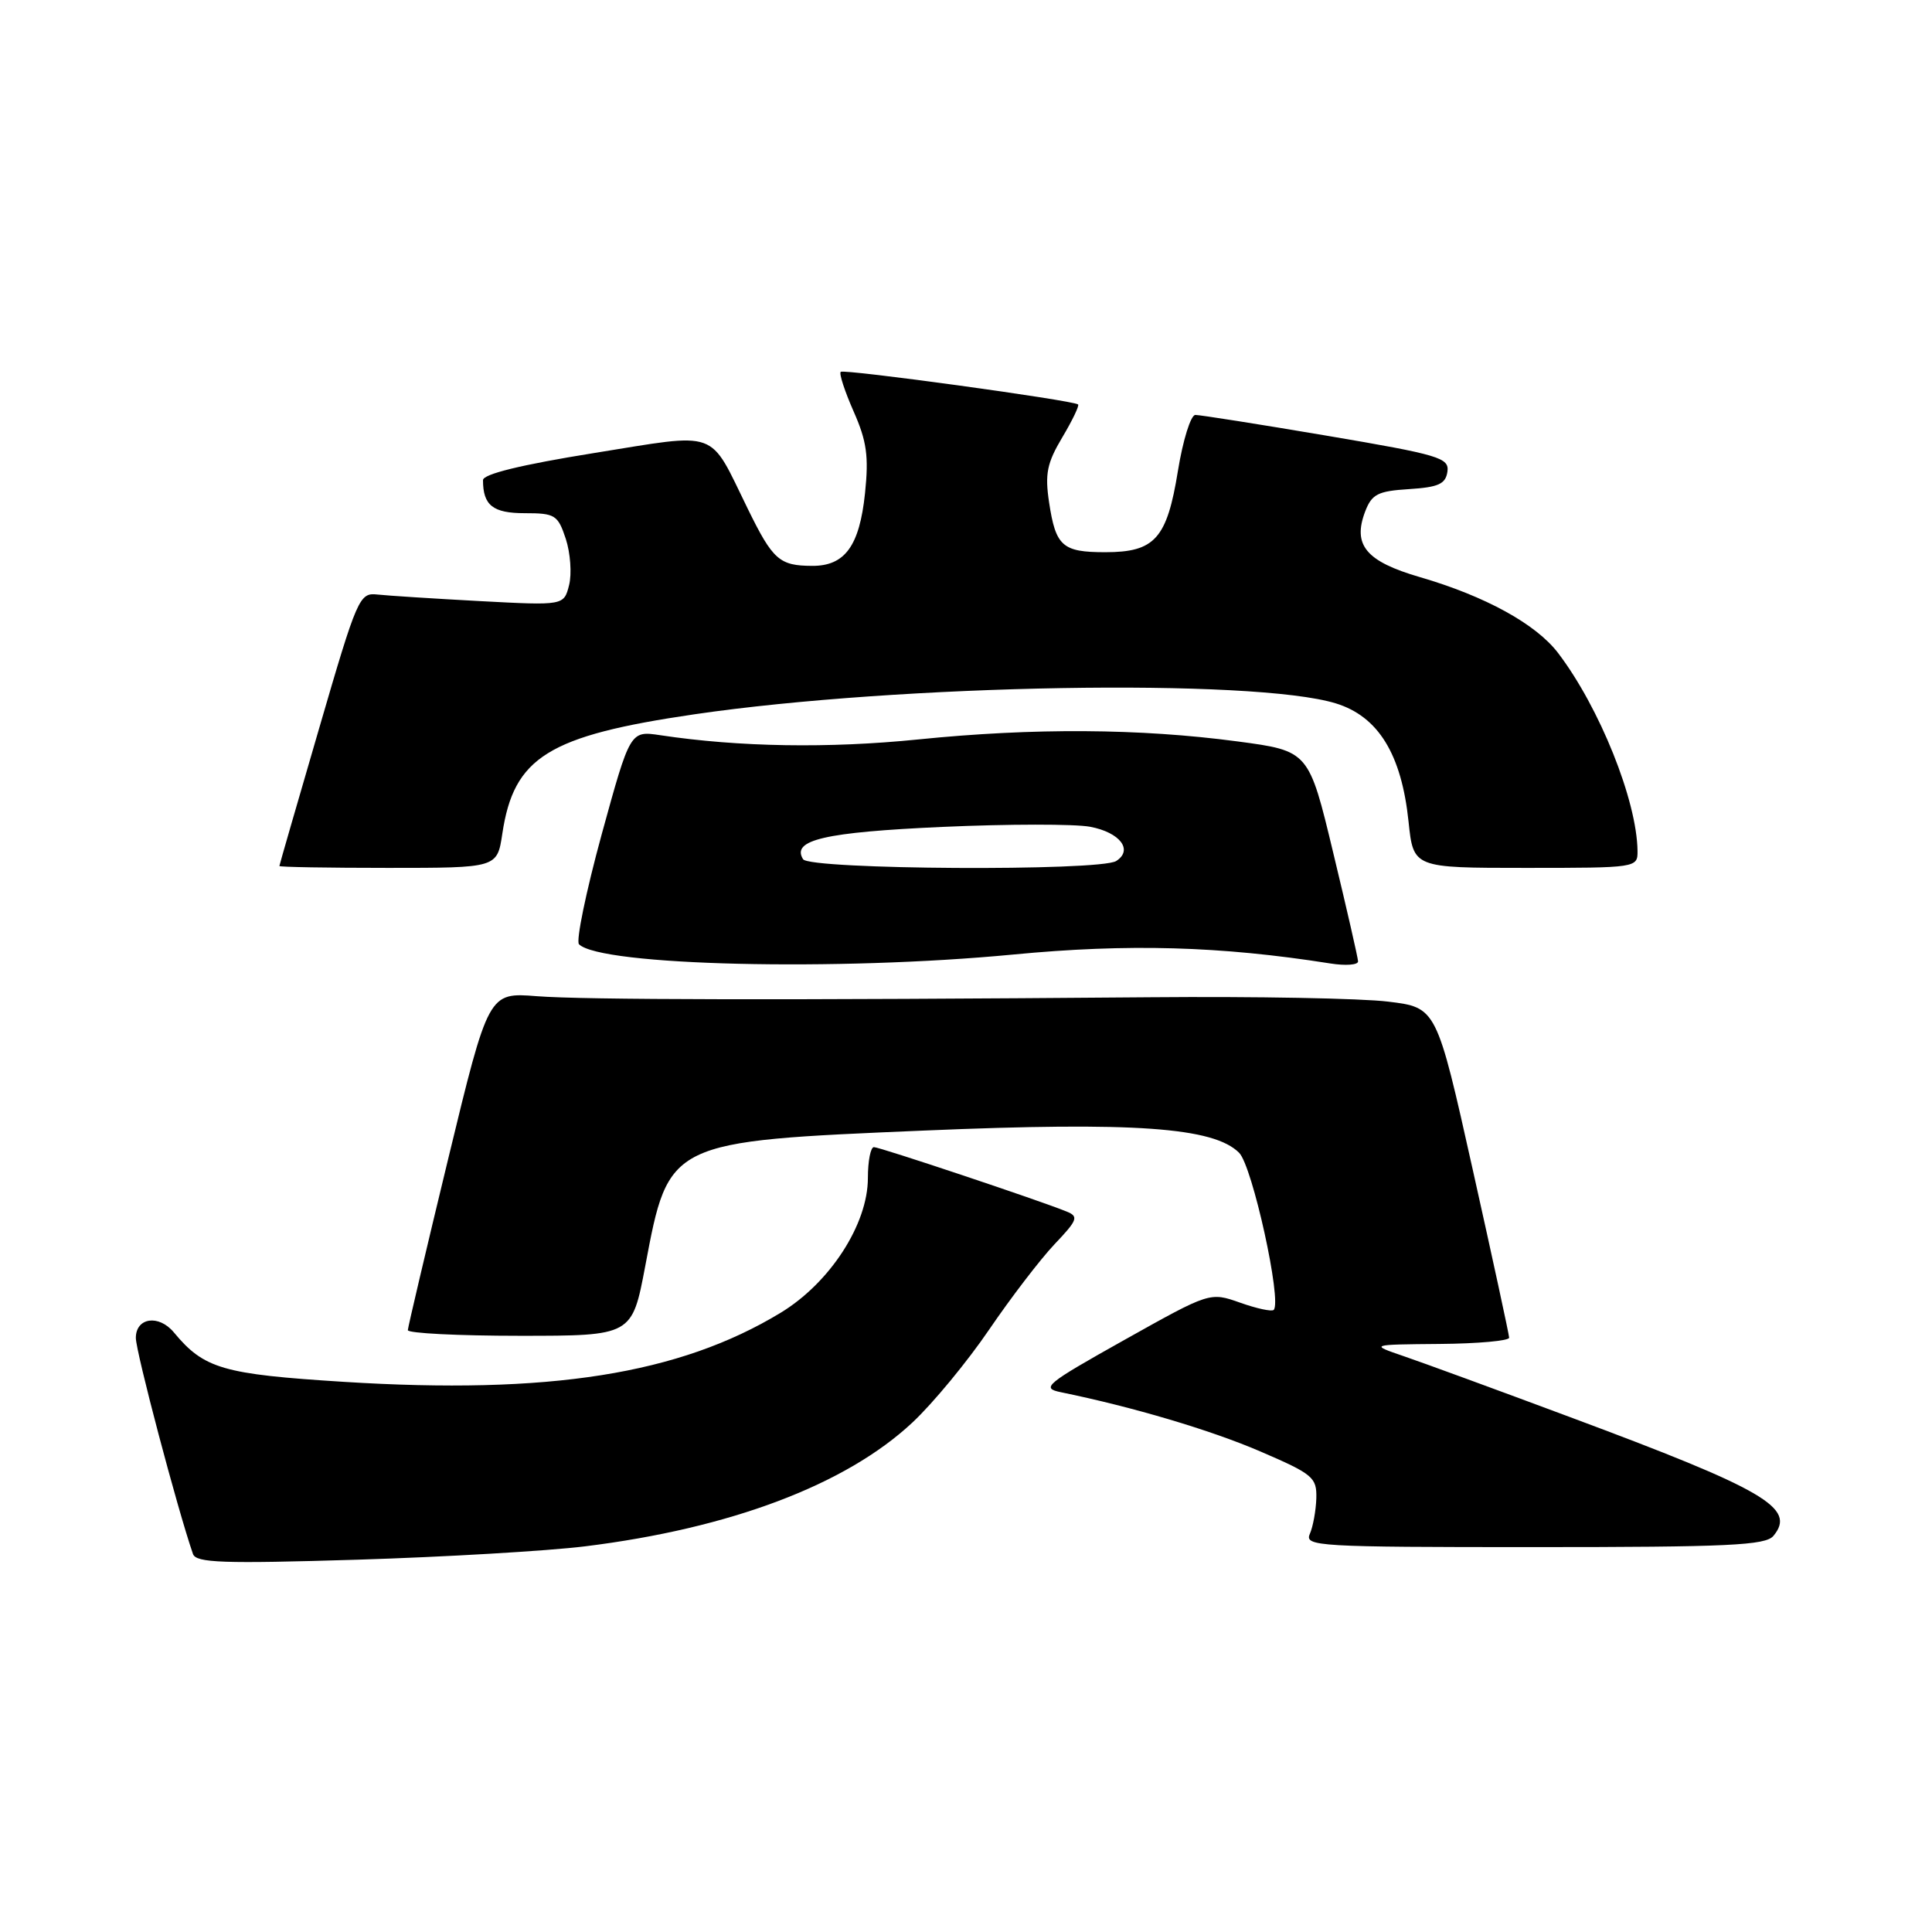 <?xml version="1.0" encoding="UTF-8" standalone="no"?>
<!DOCTYPE svg PUBLIC "-//W3C//DTD SVG 1.1//EN" "http://www.w3.org/Graphics/SVG/1.1/DTD/svg11.dtd" >
<svg xmlns="http://www.w3.org/2000/svg" xmlns:xlink="http://www.w3.org/1999/xlink" version="1.1" viewBox="0 0 256 256">
 <g >
 <path fill="currentColor"
d=" M 77.50 204.90 C 96.79 202.52 112.09 196.73 120.89 188.50 C 123.61 185.96 128.18 180.42 131.06 176.19 C 133.94 171.96 137.84 166.87 139.72 164.88 C 142.80 161.64 142.96 161.19 141.32 160.53 C 137.78 159.08 116.58 152.00 115.80 152.00 C 115.36 152.00 115.00 153.84 115.00 156.09 C 115.00 162.23 109.97 169.99 103.42 173.96 C 90.00 182.09 72.79 184.81 45.53 183.10 C 29.51 182.09 27.04 181.37 23.04 176.55 C 21.04 174.14 18.00 174.58 18.00 177.28 C 18.00 179.11 23.53 200.04 25.57 205.91 C 25.98 207.09 29.51 207.21 47.28 206.67 C 58.95 206.31 72.55 205.51 77.50 204.90 Z  M 234.99 203.51 C 238.05 199.82 233.94 197.42 208.00 187.76 C 198.38 184.17 188.47 180.54 186.00 179.70 C 181.50 178.16 181.50 178.16 190.75 178.08 C 195.84 178.04 199.99 177.66 199.97 177.25 C 199.96 176.84 197.79 166.82 195.15 155.00 C 190.35 133.50 190.35 133.50 183.93 132.72 C 180.39 132.28 166.25 132.02 152.50 132.14 C 103.47 132.54 77.41 132.49 71.11 132.00 C 64.73 131.50 64.73 131.50 59.40 153.50 C 56.47 165.60 54.06 175.84 54.04 176.25 C 54.02 176.66 60.69 177.00 68.88 177.00 C 83.75 177.00 83.75 177.00 85.50 167.75 C 88.62 151.18 88.50 151.24 122.55 149.80 C 150.33 148.63 160.82 149.37 164.19 152.75 C 165.95 154.50 169.89 172.44 168.77 173.57 C 168.52 173.82 166.51 173.39 164.32 172.61 C 160.32 171.20 160.32 171.20 149.00 177.54 C 138.51 183.42 137.90 183.93 140.59 184.48 C 150.15 186.44 160.44 189.50 166.99 192.32 C 173.98 195.33 174.49 195.76 174.42 198.53 C 174.37 200.16 173.98 202.29 173.56 203.25 C 172.83 204.90 174.61 205.00 203.27 205.00 C 229.03 205.00 233.95 204.77 234.99 203.51 Z  M 134.26 126.48 C 149.49 125.02 161.68 125.36 176.25 127.66 C 178.31 127.99 179.98 127.86 179.95 127.38 C 179.93 126.90 178.45 120.42 176.66 113.00 C 173.42 99.50 173.42 99.50 163.96 98.24 C 151.04 96.52 136.95 96.43 121.67 97.98 C 109.82 99.18 97.93 98.99 87.50 97.42 C 83.50 96.82 83.50 96.82 79.72 110.58 C 77.65 118.15 76.30 124.70 76.72 125.12 C 79.58 127.97 110.99 128.71 134.26 126.48 Z  M 66.56 110.47 C 68.08 100.32 72.62 97.49 92.00 94.65 C 119.26 90.66 166.12 89.86 177.00 93.20 C 182.63 94.93 185.71 99.94 186.64 108.87 C 187.28 115.00 187.28 115.00 202.14 115.00 C 216.89 115.00 217.00 114.98 216.98 112.75 C 216.90 106.07 211.95 93.74 206.45 86.52 C 203.52 82.68 196.79 78.99 188.14 76.47 C 181.00 74.39 179.20 72.23 180.89 67.78 C 181.77 65.48 182.56 65.07 186.70 64.81 C 190.62 64.56 191.55 64.13 191.79 62.50 C 192.05 60.66 190.76 60.27 175.79 57.73 C 166.83 56.21 159.00 54.98 158.39 54.98 C 157.78 54.99 156.74 58.33 156.08 62.40 C 154.63 71.37 153.03 73.17 146.46 73.17 C 140.77 73.17 139.89 72.39 139.01 66.57 C 138.44 62.78 138.73 61.36 140.76 57.95 C 142.10 55.70 143.04 53.74 142.85 53.59 C 142.14 53.03 111.80 48.87 111.40 49.27 C 111.16 49.50 111.94 51.86 113.11 54.52 C 114.85 58.45 115.13 60.46 114.62 65.35 C 113.89 72.35 111.95 75.01 107.60 74.98 C 103.28 74.96 102.41 74.20 99.10 67.45 C 93.84 56.73 95.52 57.34 78.65 60.04 C 69.07 61.58 64.00 62.82 64.00 63.62 C 64.00 66.96 65.31 68.00 69.53 68.00 C 73.55 68.00 73.92 68.23 74.97 71.40 C 75.58 73.27 75.78 76.02 75.41 77.52 C 74.72 80.24 74.72 80.24 63.61 79.65 C 57.50 79.32 51.38 78.93 50.02 78.78 C 47.62 78.51 47.35 79.12 42.29 96.50 C 39.40 106.40 37.03 114.61 37.02 114.75 C 37.01 114.89 43.50 115.00 51.44 115.00 C 65.88 115.00 65.88 115.00 66.56 110.47 Z  M 106.41 113.85 C 104.83 111.30 109.28 110.27 124.86 109.57 C 133.58 109.18 142.39 109.17 144.44 109.55 C 148.41 110.30 150.19 112.63 147.90 114.09 C 145.72 115.46 107.27 115.24 106.41 113.85 Z "/>
</g>
</svg>